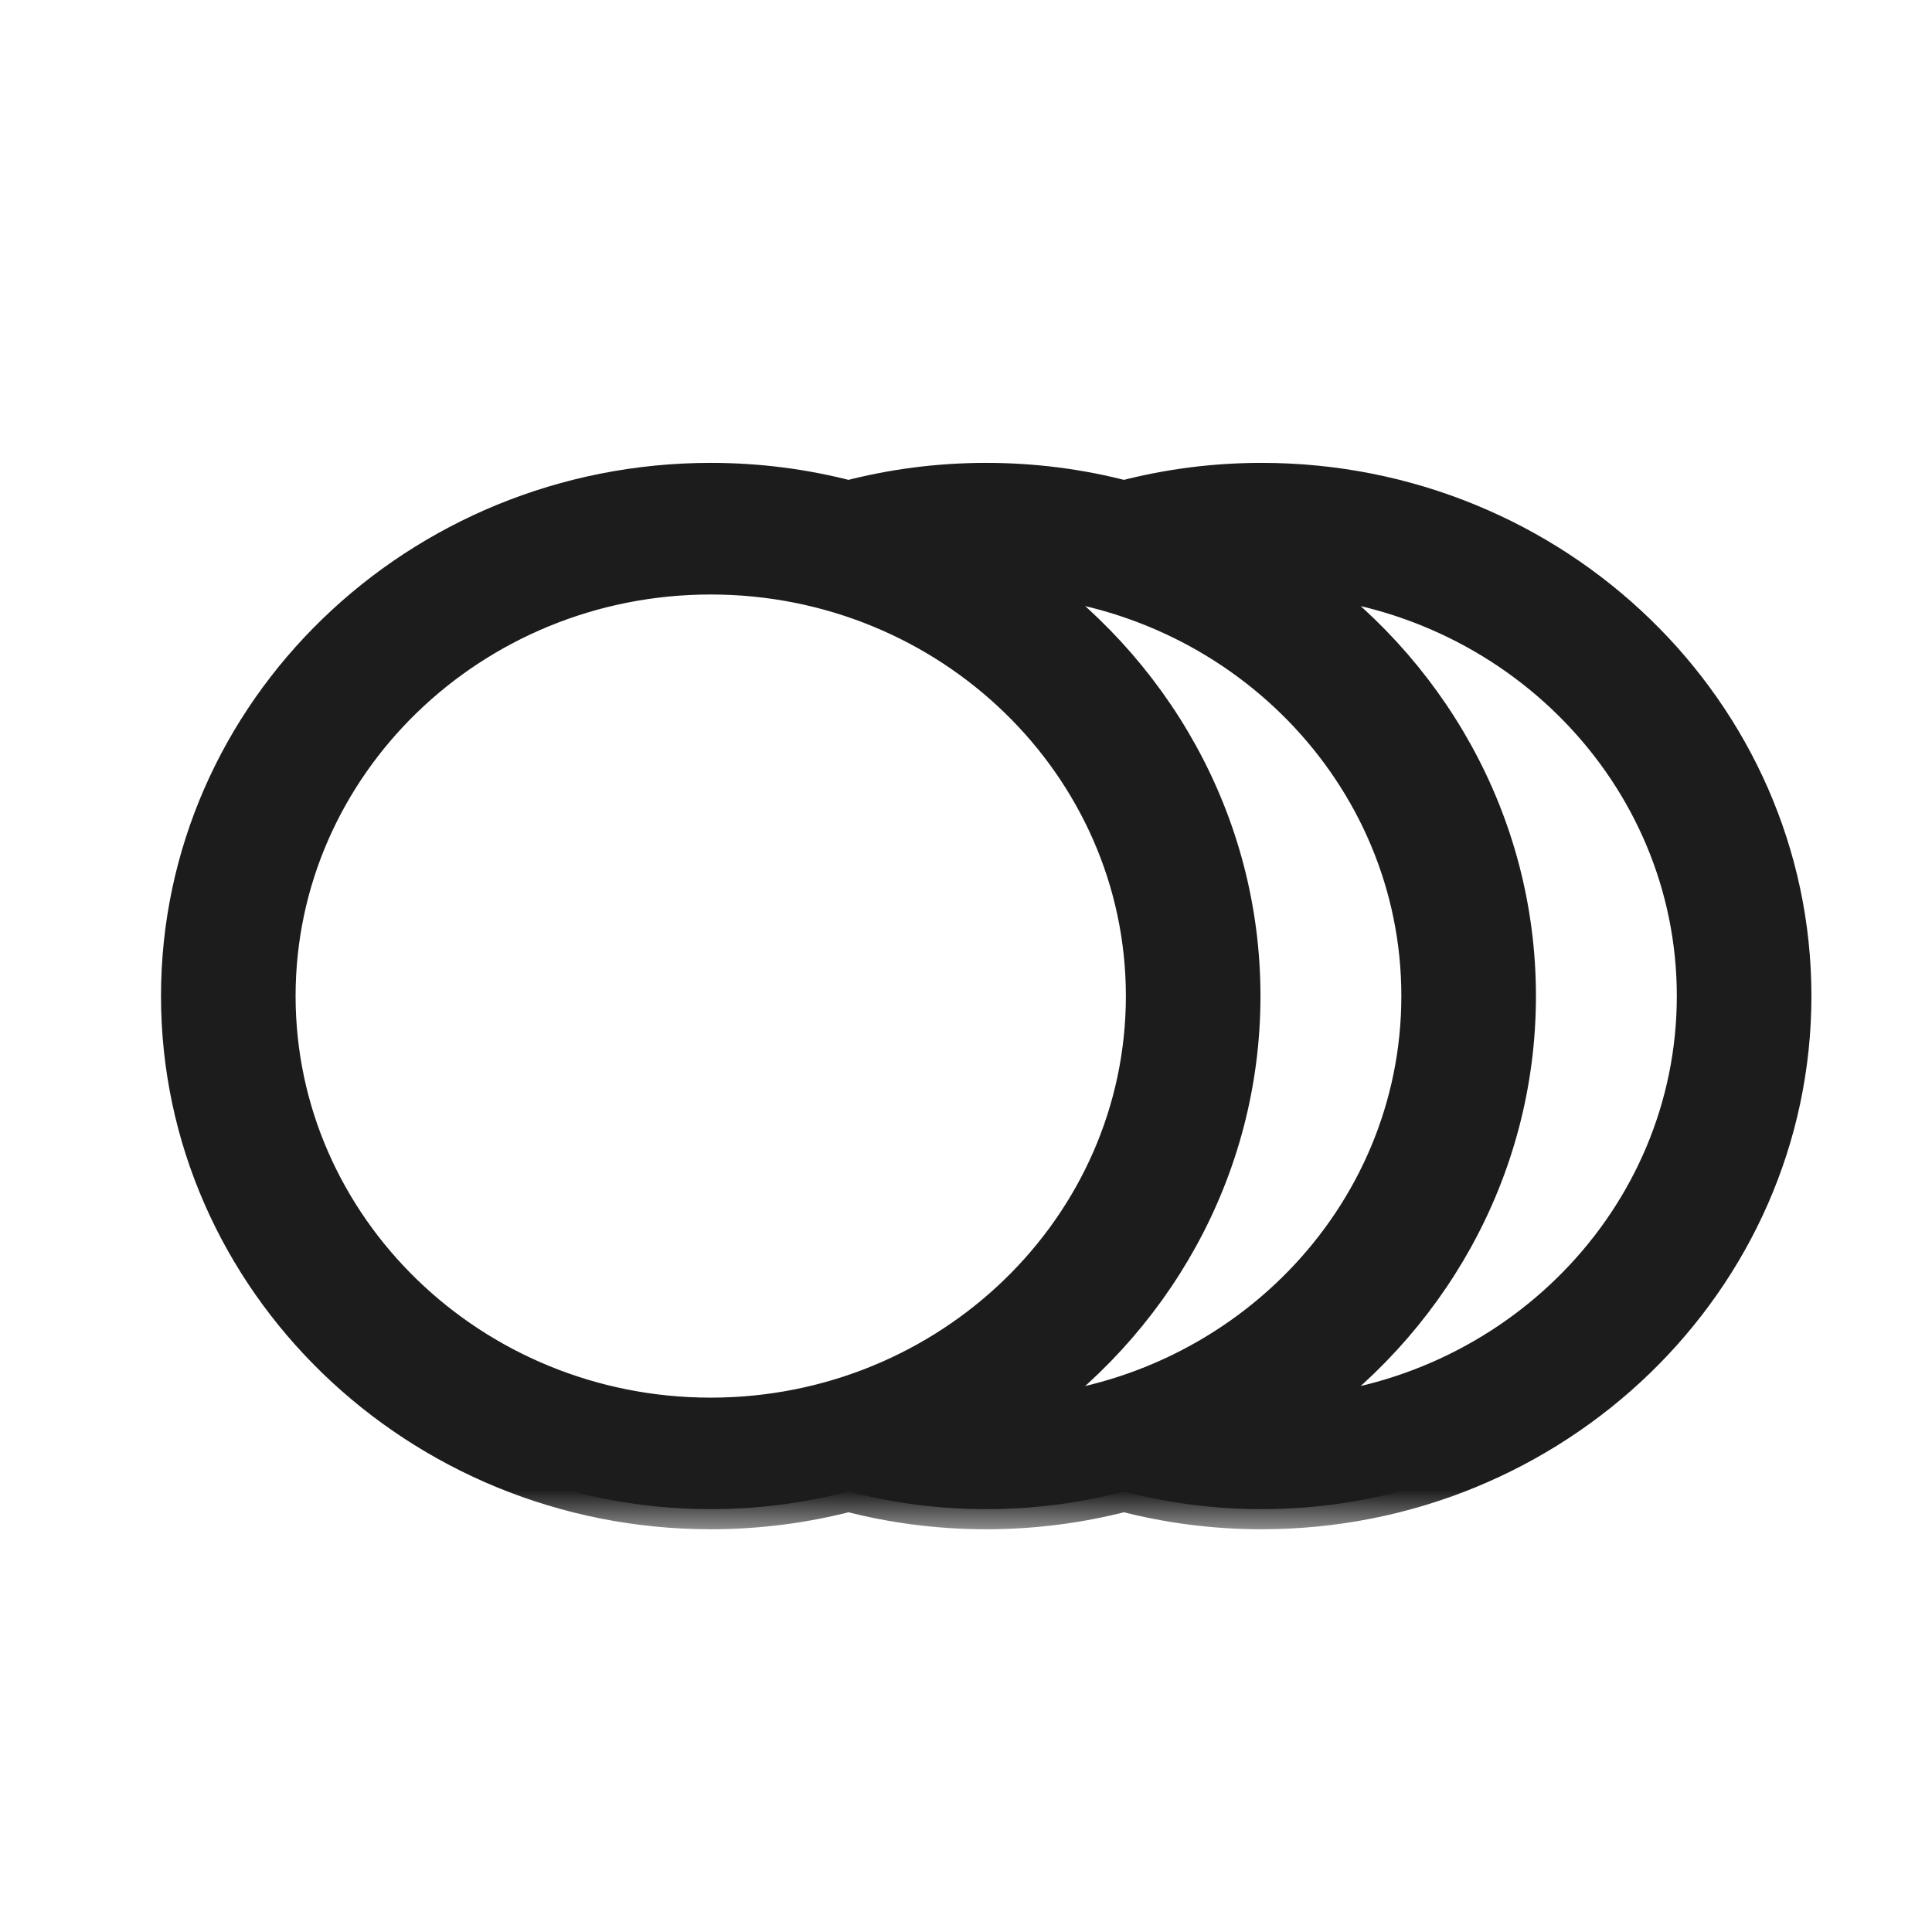 <svg width="24" height="24" viewBox="0 0 24 24" fill="none" xmlns="http://www.w3.org/2000/svg">
<mask id="path-1-outside-1_21_10974" maskUnits="userSpaceOnUse" x="1.25" y="5" width="22" height="14" fill="black">
<rect fill="white" x="1.25" y="5" width="22" height="14"/>
<path d="M15.673 6C15.081 6 14.508 6.076 13.962 6.219C13.416 6.076 12.842 6 12.251 6C11.659 6 11.086 6.076 10.54 6.219C9.994 6.076 9.42 6 8.829 6C5.201 6 2.25 8.859 2.25 12.373C2.25 15.888 5.201 18.747 8.829 18.747C9.42 18.747 9.994 18.671 10.54 18.528C11.086 18.671 11.659 18.747 12.251 18.747C12.842 18.747 13.416 18.671 13.962 18.528C14.508 18.671 15.081 18.747 15.673 18.747C19.301 18.747 22.252 15.888 22.252 12.373C22.252 8.859 19.301 6 15.673 6ZM8.829 17.612C5.847 17.612 3.422 15.262 3.422 12.373C3.422 9.485 5.847 7.135 8.829 7.135C11.81 7.135 14.236 9.485 14.236 12.373C14.236 15.262 11.81 17.612 8.829 17.612ZM12.588 17.601C14.291 16.448 15.408 14.535 15.408 12.373C15.408 10.212 14.291 8.299 12.588 7.146C15.413 7.315 17.658 9.595 17.658 12.373C17.658 15.152 15.413 17.432 12.588 17.601ZM16.01 17.601C17.713 16.448 18.83 14.535 18.83 12.373C18.83 10.212 17.713 8.299 16.01 7.146C18.835 7.315 21.08 9.595 21.08 12.373C21.08 15.152 18.835 17.432 16.01 17.601Z"/>
</mask>
<path d="M15.673 6C15.081 6 14.508 6.076 13.962 6.219C13.416 6.076 12.842 6 12.251 6C11.659 6 11.086 6.076 10.54 6.219C9.994 6.076 9.42 6 8.829 6C5.201 6 2.25 8.859 2.25 12.373C2.25 15.888 5.201 18.747 8.829 18.747C9.42 18.747 9.994 18.671 10.54 18.528C11.086 18.671 11.659 18.747 12.251 18.747C12.842 18.747 13.416 18.671 13.962 18.528C14.508 18.671 15.081 18.747 15.673 18.747C19.301 18.747 22.252 15.888 22.252 12.373C22.252 8.859 19.301 6 15.673 6ZM8.829 17.612C5.847 17.612 3.422 15.262 3.422 12.373C3.422 9.485 5.847 7.135 8.829 7.135C11.81 7.135 14.236 9.485 14.236 12.373C14.236 15.262 11.81 17.612 8.829 17.612ZM12.588 17.601C14.291 16.448 15.408 14.535 15.408 12.373C15.408 10.212 14.291 8.299 12.588 7.146C15.413 7.315 17.658 9.595 17.658 12.373C17.658 15.152 15.413 17.432 12.588 17.601ZM16.01 17.601C17.713 16.448 18.83 14.535 18.83 12.373C18.83 10.212 17.713 8.299 16.01 7.146C18.835 7.315 21.08 9.595 21.08 12.373C21.08 15.152 18.835 17.432 16.01 17.601Z" fill="#1C1C1C"/>
<path d="M15.673 6C15.081 6 14.508 6.076 13.962 6.219C13.416 6.076 12.842 6 12.251 6C11.659 6 11.086 6.076 10.54 6.219C9.994 6.076 9.42 6 8.829 6C5.201 6 2.25 8.859 2.25 12.373C2.25 15.888 5.201 18.747 8.829 18.747C9.42 18.747 9.994 18.671 10.54 18.528C11.086 18.671 11.659 18.747 12.251 18.747C12.842 18.747 13.416 18.671 13.962 18.528C14.508 18.671 15.081 18.747 15.673 18.747C19.301 18.747 22.252 15.888 22.252 12.373C22.252 8.859 19.301 6 15.673 6ZM8.829 17.612C5.847 17.612 3.422 15.262 3.422 12.373C3.422 9.485 5.847 7.135 8.829 7.135C11.81 7.135 14.236 9.485 14.236 12.373C14.236 15.262 11.81 17.612 8.829 17.612ZM12.588 17.601C14.291 16.448 15.408 14.535 15.408 12.373C15.408 10.212 14.291 8.299 12.588 7.146C15.413 7.315 17.658 9.595 17.658 12.373C17.658 15.152 15.413 17.432 12.588 17.601ZM16.01 17.601C17.713 16.448 18.83 14.535 18.83 12.373C18.83 10.212 17.713 8.299 16.01 7.146C18.835 7.315 21.08 9.595 21.08 12.373C21.08 15.152 18.835 17.432 16.01 17.601Z" stroke="#1C1C1C" stroke-width="0.5" mask="url(#path-1-outside-1_21_10974)"/>
</svg>
